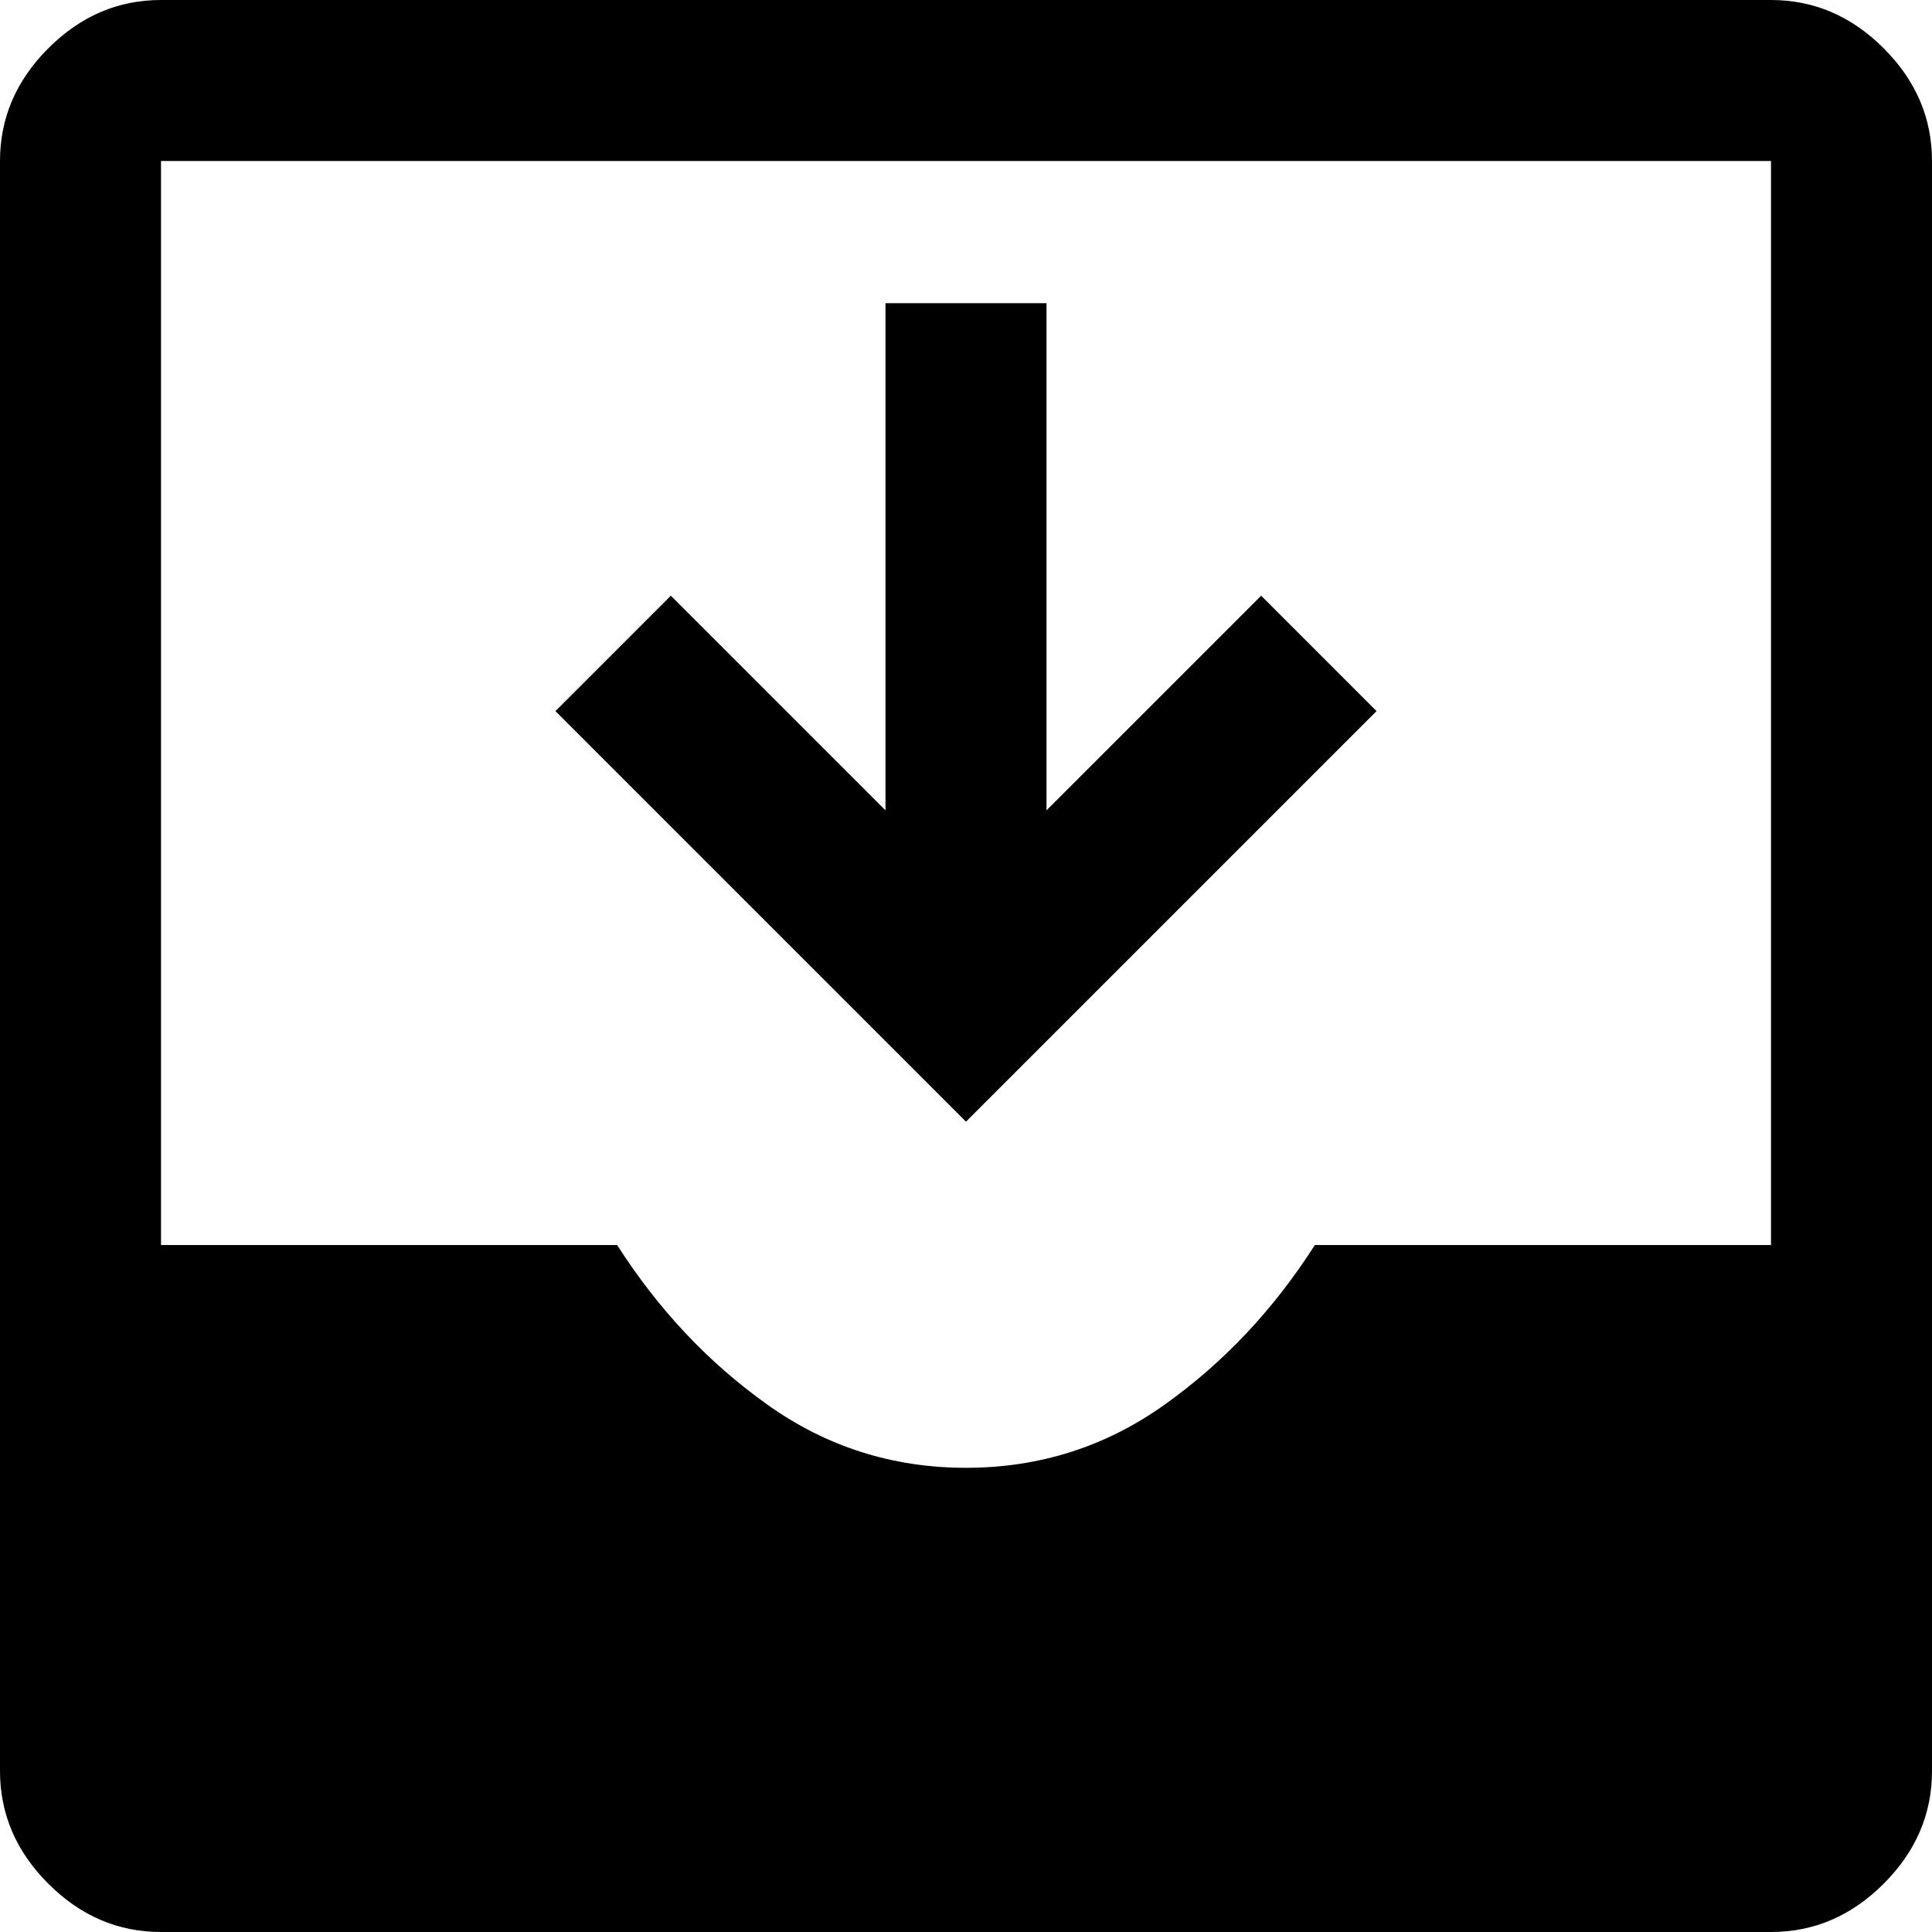 <svg viewBox="0 0 30 30" fill="none" xmlns="http://www.w3.org/2000/svg">
<path d="M2.5 30C1.833 30 1.25 29.75 0.75 29.25C0.25 28.75 0 28.167 0 27.5V2.5C0 1.833 0.25 1.25 0.75 0.75C1.25 0.25 1.833 0 2.5 0H27.5C28.167 0 28.75 0.25 29.25 0.75C29.75 1.25 30 1.833 30 2.5V27.5C30 28.167 29.75 28.75 29.25 29.25C28.75 29.75 28.167 30 27.5 30H2.5ZM15 22.792C16.139 22.792 17.167 22.465 18.083 21.812C19 21.16 19.778 20.333 20.417 19.333H27.5V2.5H2.5V19.333H9.583C10.222 20.333 11 21.16 11.917 21.812C12.833 22.465 13.861 22.792 15 22.792ZM15 17.417L8.625 11.042L10.417 9.25L13.75 12.583V4.708H16.25V12.583L19.583 9.25L21.375 11.042L15 17.417Z" fill='currentColor'/>
</svg>
